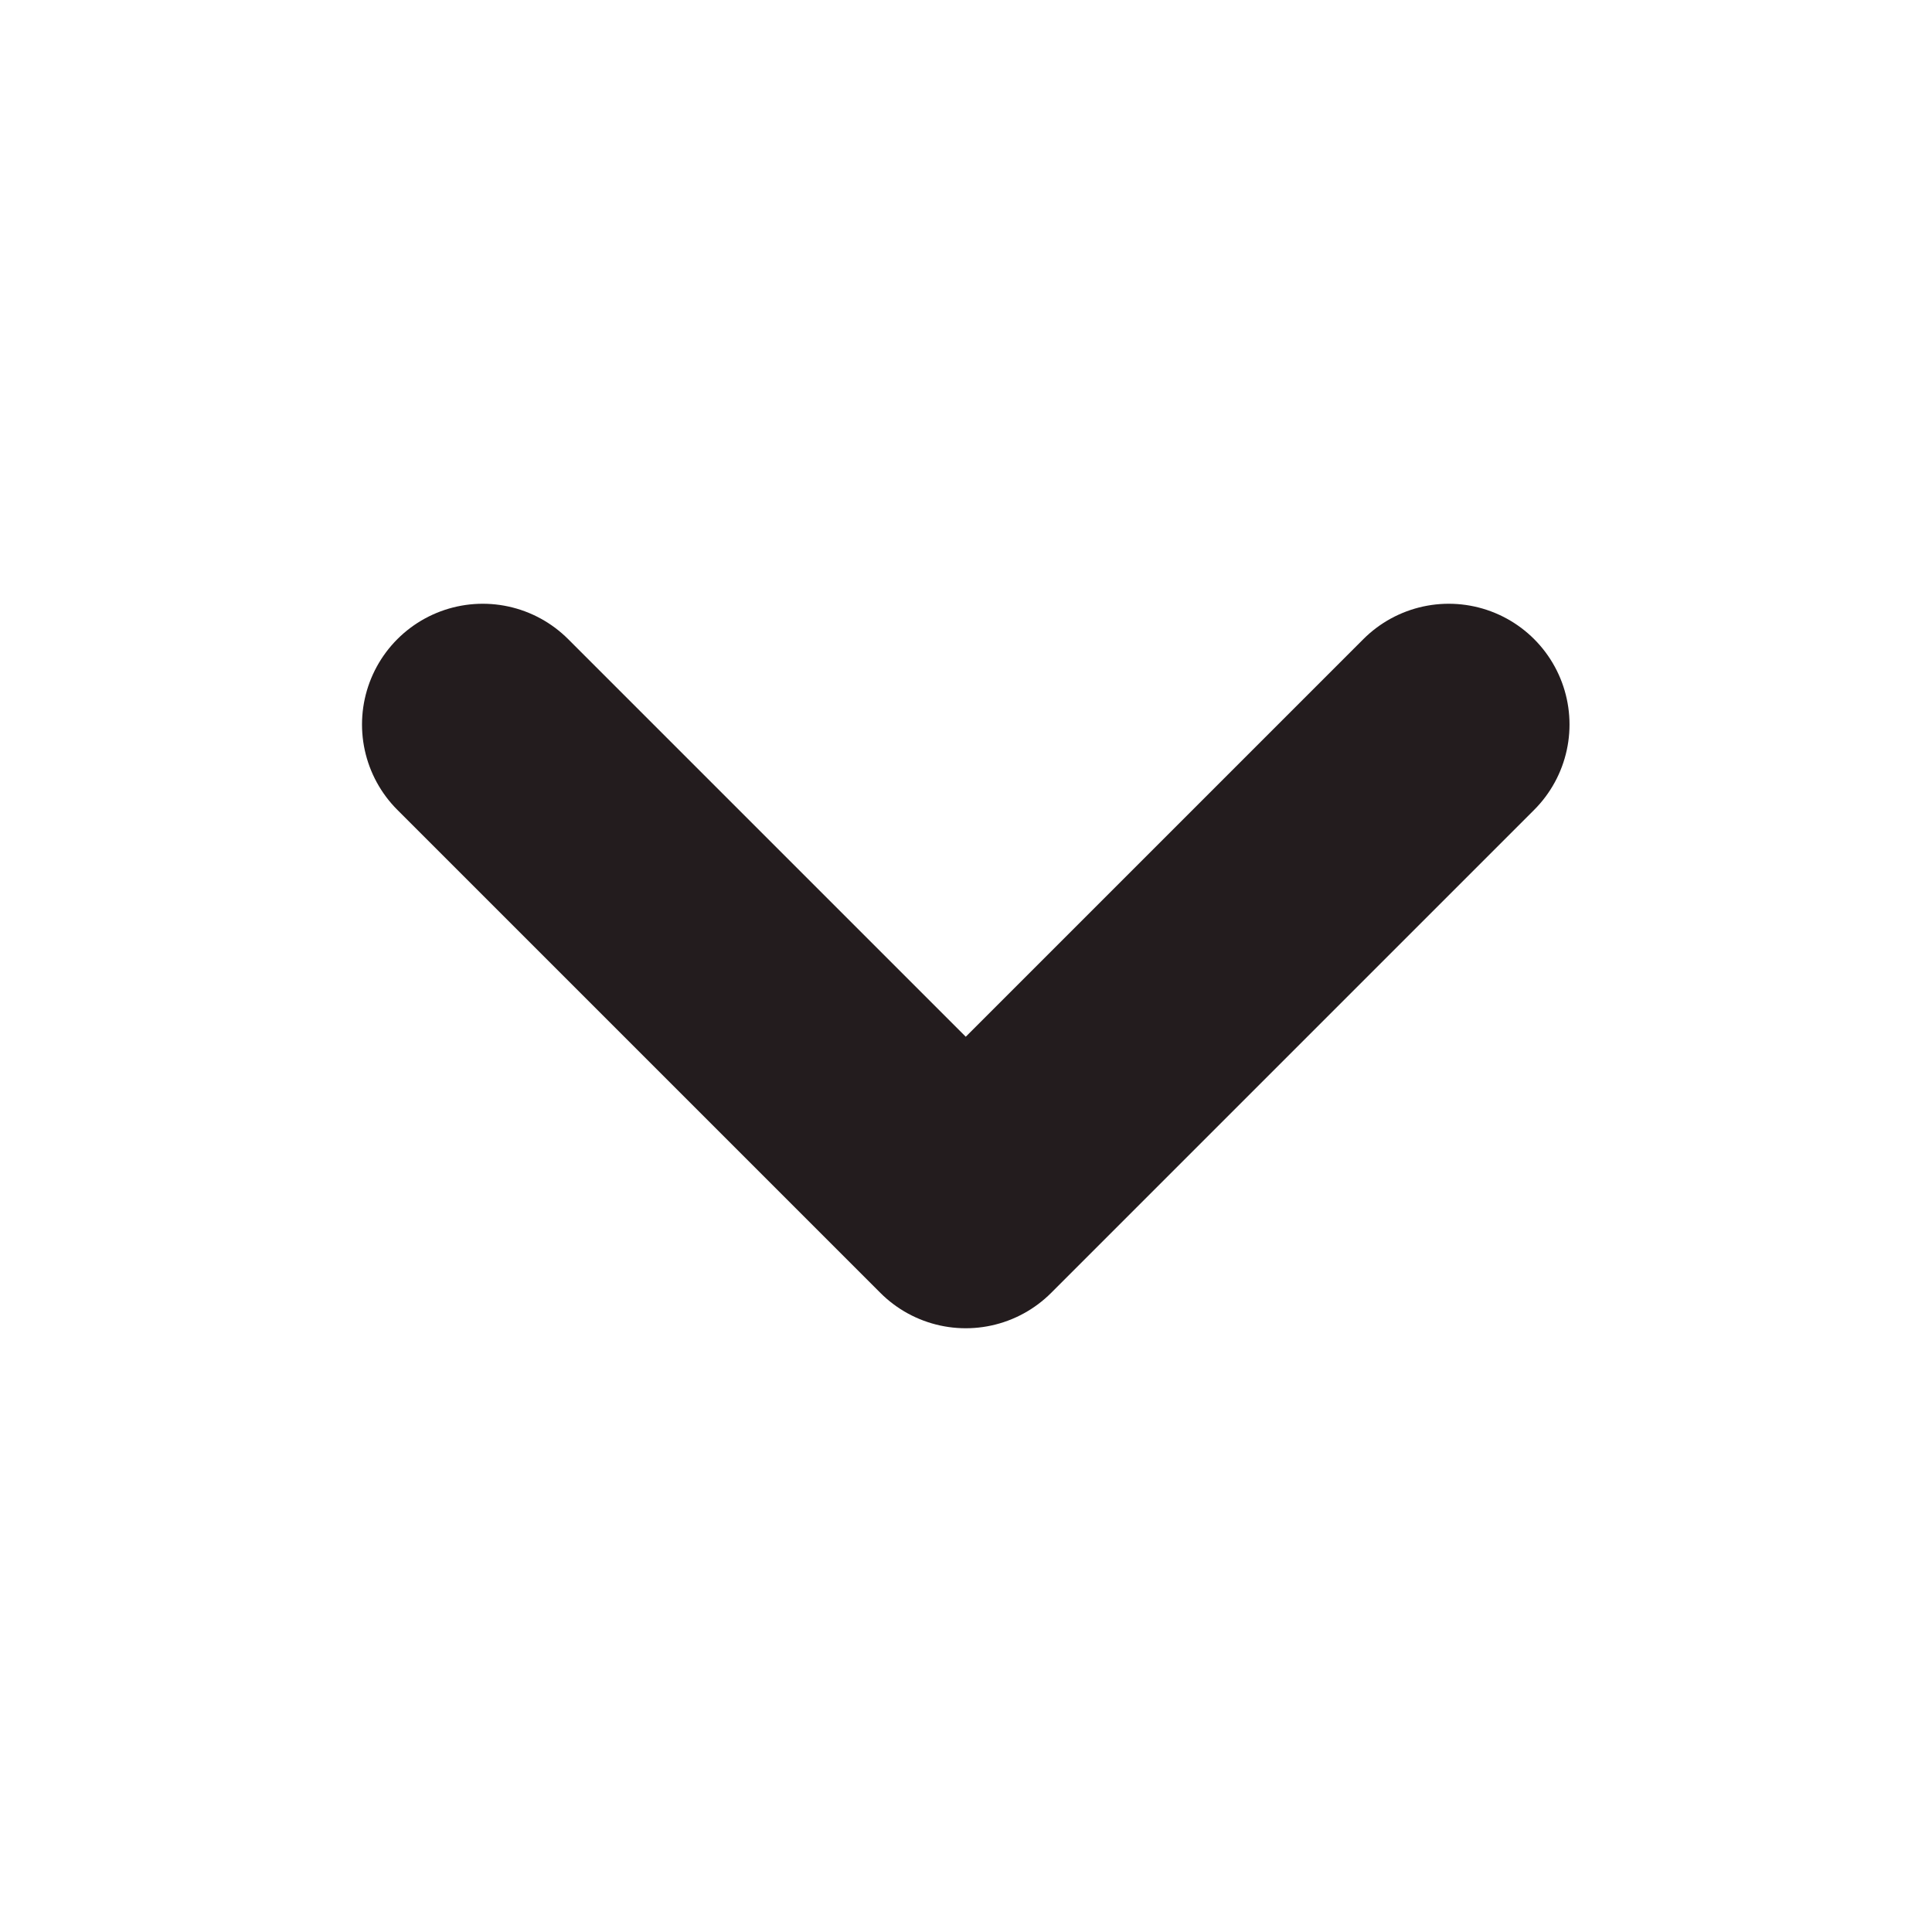 <svg width="16" height="16" viewBox="0 0 16 16" fill="none" xmlns="http://www.w3.org/2000/svg">
<path d="M3.998 6L7.998 10L11.998 6" stroke="#231C1E" stroke-width="2" stroke-linecap="round" stroke-linejoin="round"/>
</svg>
